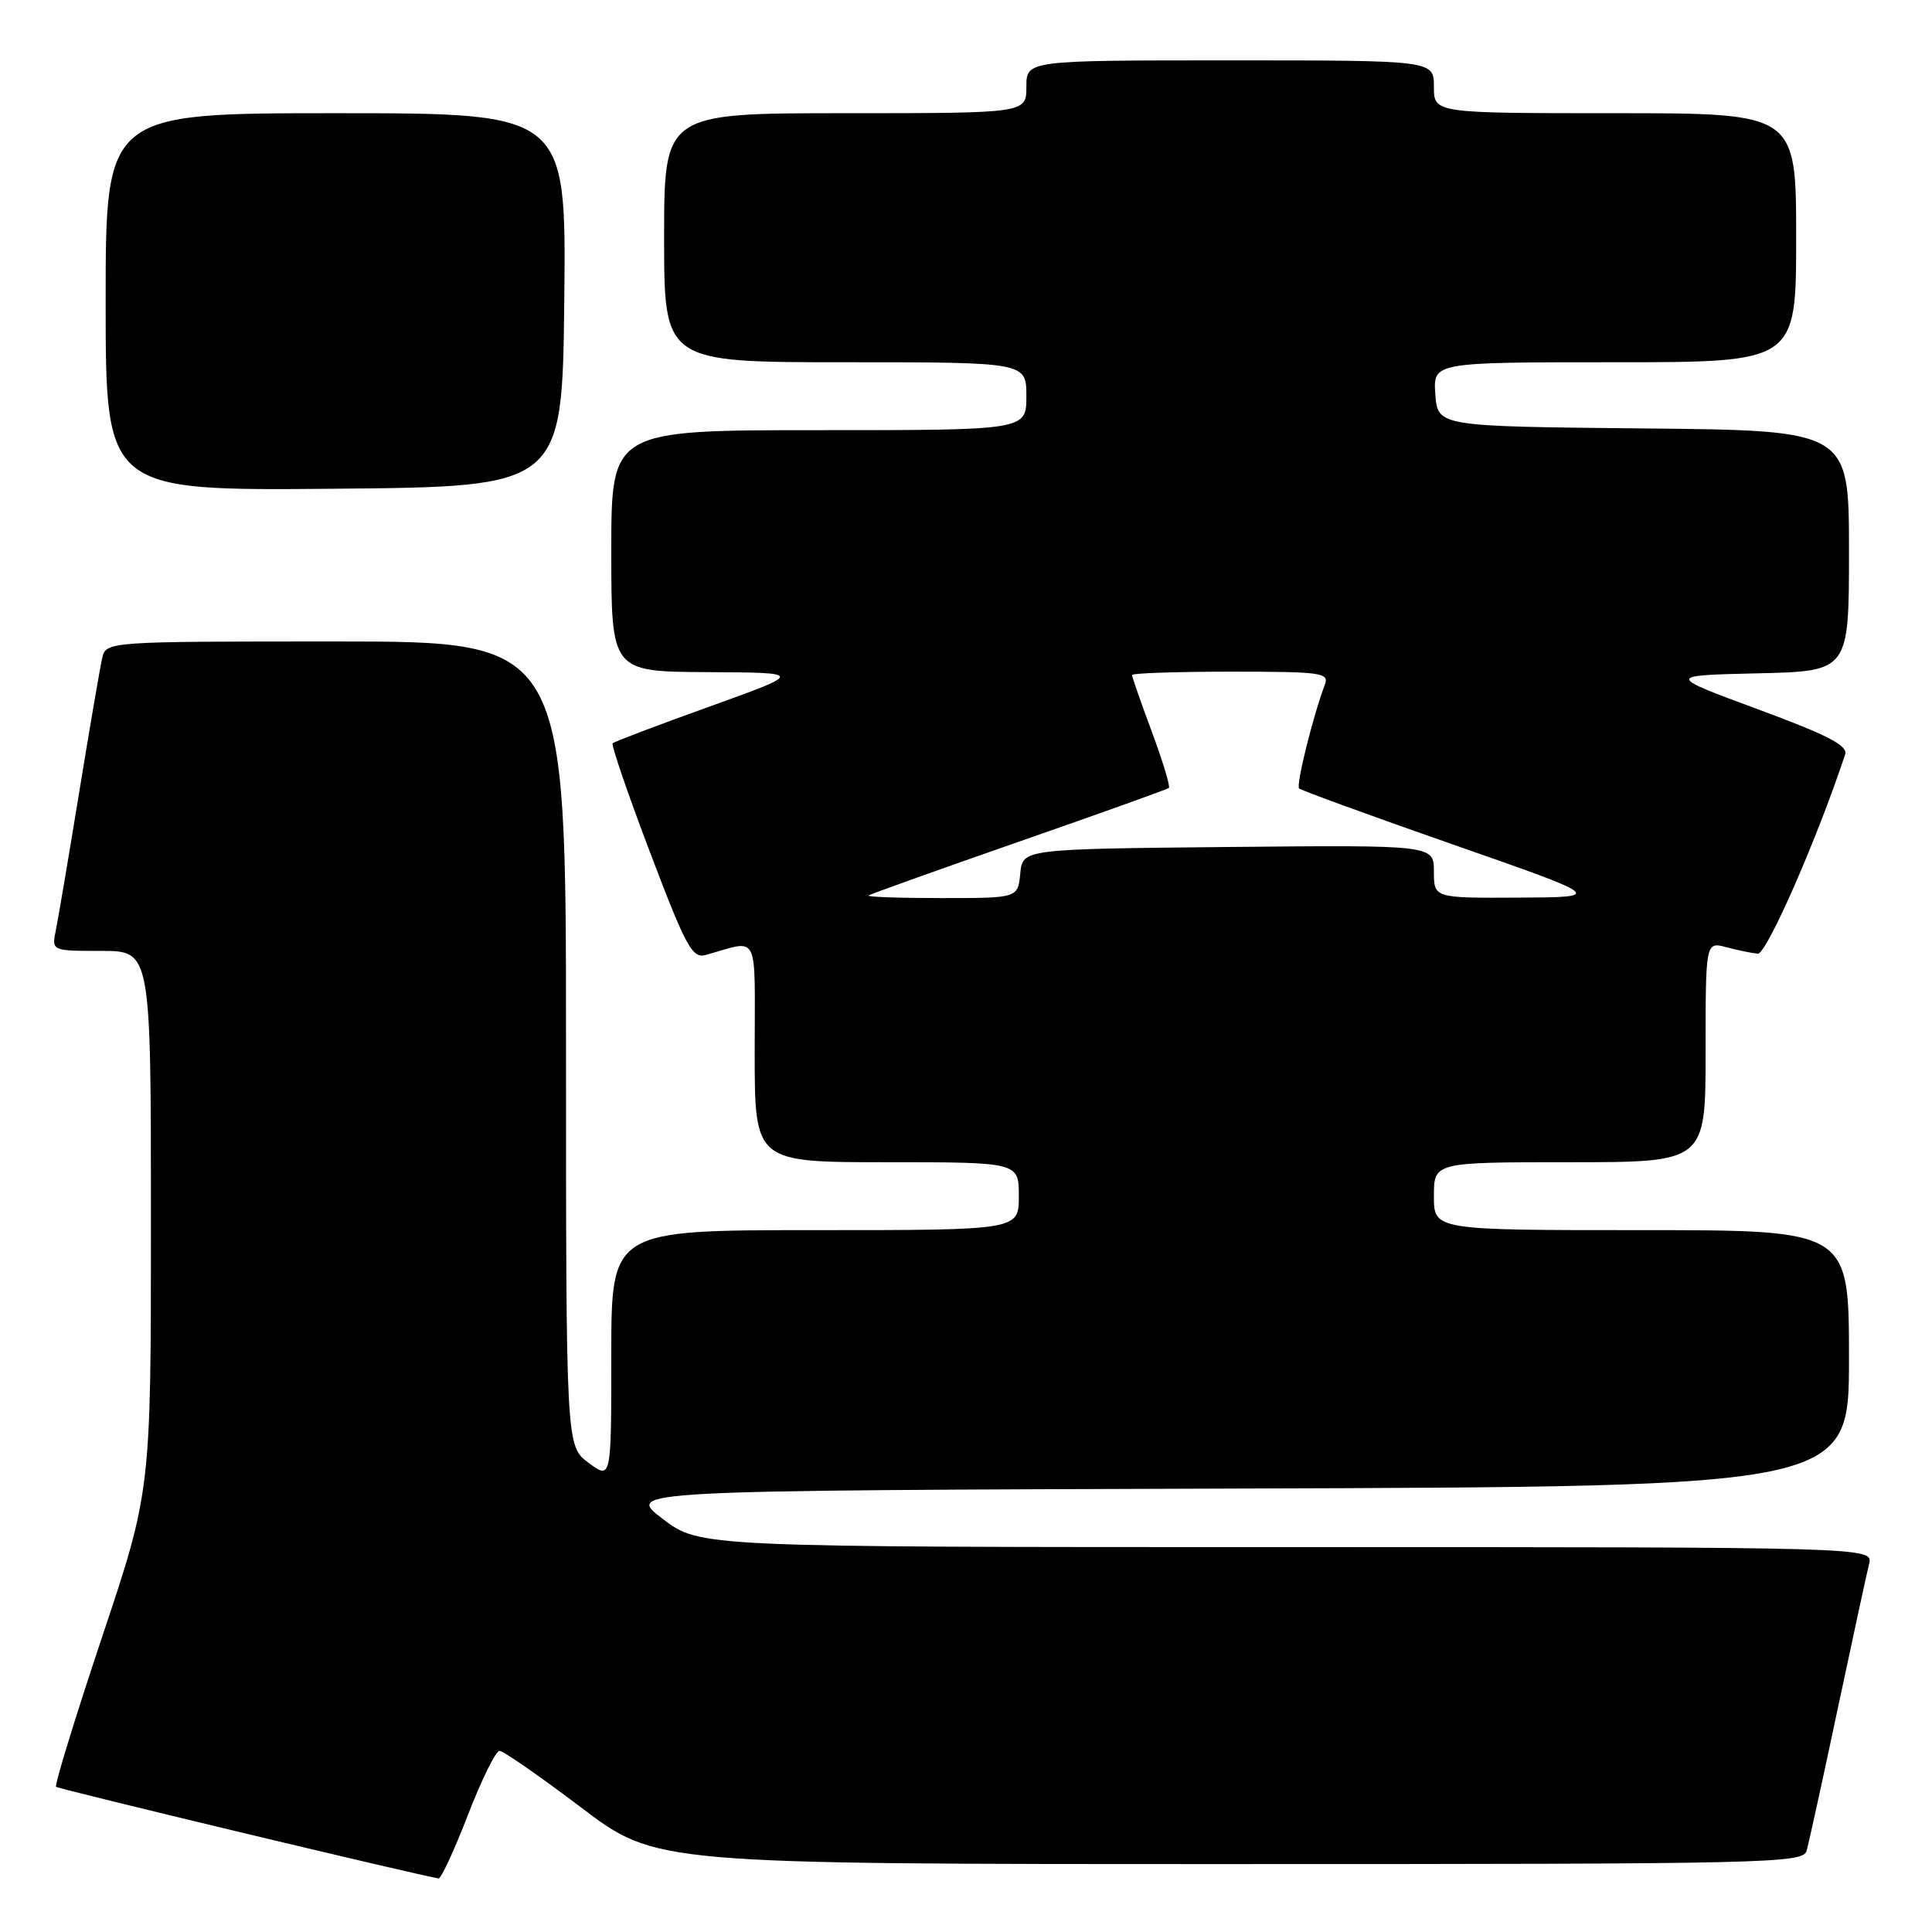 <?xml version="1.0" encoding="UTF-8" standalone="no"?>
<!DOCTYPE svg PUBLIC "-//W3C//DTD SVG 1.1//EN" "http://www.w3.org/Graphics/SVG/1.1/DTD/svg11.dtd" >
<svg xmlns="http://www.w3.org/2000/svg" xmlns:xlink="http://www.w3.org/1999/xlink" version="1.1" viewBox="0 0 256 256">
 <g >
 <path fill="currentColor"
d=" M 62.00 240.50 C 63.81 235.82 65.69 232.00 66.19 232.00 C 66.69 232.00 71.55 235.38 77.00 239.50 C 86.90 247.00 86.90 247.00 162.88 247.00 C 234.39 247.00 238.90 246.90 239.38 245.25 C 239.66 244.29 241.51 235.85 243.49 226.50 C 245.48 217.15 247.35 208.49 247.66 207.25 C 248.22 205.00 248.22 205.00 170.47 205.00 C 92.72 205.00 92.72 205.00 87.80 201.25 C 82.88 197.50 82.88 197.50 163.94 197.24 C 245.00 196.99 245.00 196.99 245.00 179.99 C 245.00 163.00 245.00 163.00 217.50 163.00 C 190.00 163.00 190.00 163.00 190.00 158.50 C 190.00 154.00 190.00 154.00 208.00 154.00 C 226.00 154.00 226.00 154.00 226.00 139.39 C 226.00 124.78 226.00 124.78 228.75 125.51 C 230.26 125.91 232.14 126.30 232.91 126.37 C 234.07 126.48 240.78 111.18 244.49 99.97 C 244.88 98.79 242.20 97.41 232.90 93.97 C 220.81 89.50 220.81 89.50 232.91 89.22 C 245.00 88.94 245.00 88.94 245.00 72.99 C 245.00 57.03 245.00 57.03 217.75 56.77 C 190.50 56.50 190.50 56.50 190.19 52.25 C 189.89 48.00 189.89 48.00 213.94 48.00 C 238.00 48.00 238.00 48.00 238.00 31.50 C 238.00 15.00 238.00 15.00 214.00 15.00 C 190.00 15.00 190.00 15.00 190.00 11.50 C 190.00 8.00 190.00 8.00 163.00 8.00 C 136.00 8.00 136.00 8.00 136.00 11.50 C 136.00 15.00 136.00 15.00 112.00 15.00 C 88.00 15.00 88.00 15.00 88.00 31.50 C 88.00 48.00 88.00 48.00 112.00 48.00 C 136.00 48.00 136.00 48.00 136.00 52.50 C 136.00 57.00 136.00 57.00 108.50 57.00 C 81.00 57.00 81.00 57.00 81.00 73.00 C 81.00 89.00 81.00 89.00 93.75 89.06 C 106.50 89.13 106.50 89.13 94.03 93.62 C 87.17 96.08 81.39 98.28 81.18 98.49 C 80.97 98.70 83.20 105.22 86.15 112.98 C 90.89 125.48 91.73 127.02 93.50 126.54 C 100.73 124.54 100.00 123.10 100.00 139.39 C 100.00 154.00 100.00 154.00 117.50 154.00 C 135.00 154.00 135.00 154.00 135.00 158.50 C 135.00 163.00 135.00 163.00 108.00 163.00 C 81.00 163.00 81.00 163.00 81.00 179.53 C 81.00 196.06 81.00 196.06 78.00 193.84 C 75.00 191.62 75.00 191.62 75.00 138.31 C 75.00 85.00 75.00 85.00 44.52 85.00 C 14.04 85.00 14.04 85.00 13.53 87.25 C 13.25 88.49 11.88 96.47 10.49 105.00 C 9.10 113.53 7.71 121.74 7.40 123.25 C 6.84 126.00 6.84 126.00 13.42 126.00 C 20.00 126.00 20.00 126.00 20.00 161.78 C 20.00 197.56 20.00 197.56 13.51 216.96 C 9.95 227.63 7.21 236.54 7.43 236.76 C 7.73 237.06 55.18 248.43 58.11 248.90 C 58.44 248.96 60.19 245.18 62.00 240.50 Z  M 74.77 39.75 C 75.03 15.00 75.03 15.00 44.52 15.00 C 14.00 15.00 14.00 15.00 14.00 40.01 C 14.00 65.03 14.00 65.03 44.25 64.76 C 74.50 64.50 74.50 64.50 74.77 39.75 Z  M 115.08 118.66 C 115.31 118.48 124.28 115.27 135.00 111.53 C 145.72 107.80 154.67 104.59 154.88 104.41 C 155.09 104.22 154.08 100.88 152.63 96.98 C 151.18 93.08 150.00 89.69 150.00 89.44 C 150.00 89.20 155.90 89.00 163.11 89.00 C 175.18 89.00 176.16 89.14 175.54 90.75 C 174.02 94.73 171.70 104.04 172.14 104.47 C 172.39 104.73 181.58 108.07 192.55 111.91 C 212.50 118.88 212.50 118.88 201.25 118.94 C 190.00 119.00 190.00 119.00 190.00 115.48 C 190.00 111.97 190.00 111.97 162.75 112.23 C 135.50 112.50 135.50 112.50 135.19 115.75 C 134.87 119.00 134.87 119.00 124.77 119.00 C 119.21 119.00 114.85 118.85 115.08 118.66 Z "/>
</g>
</svg>